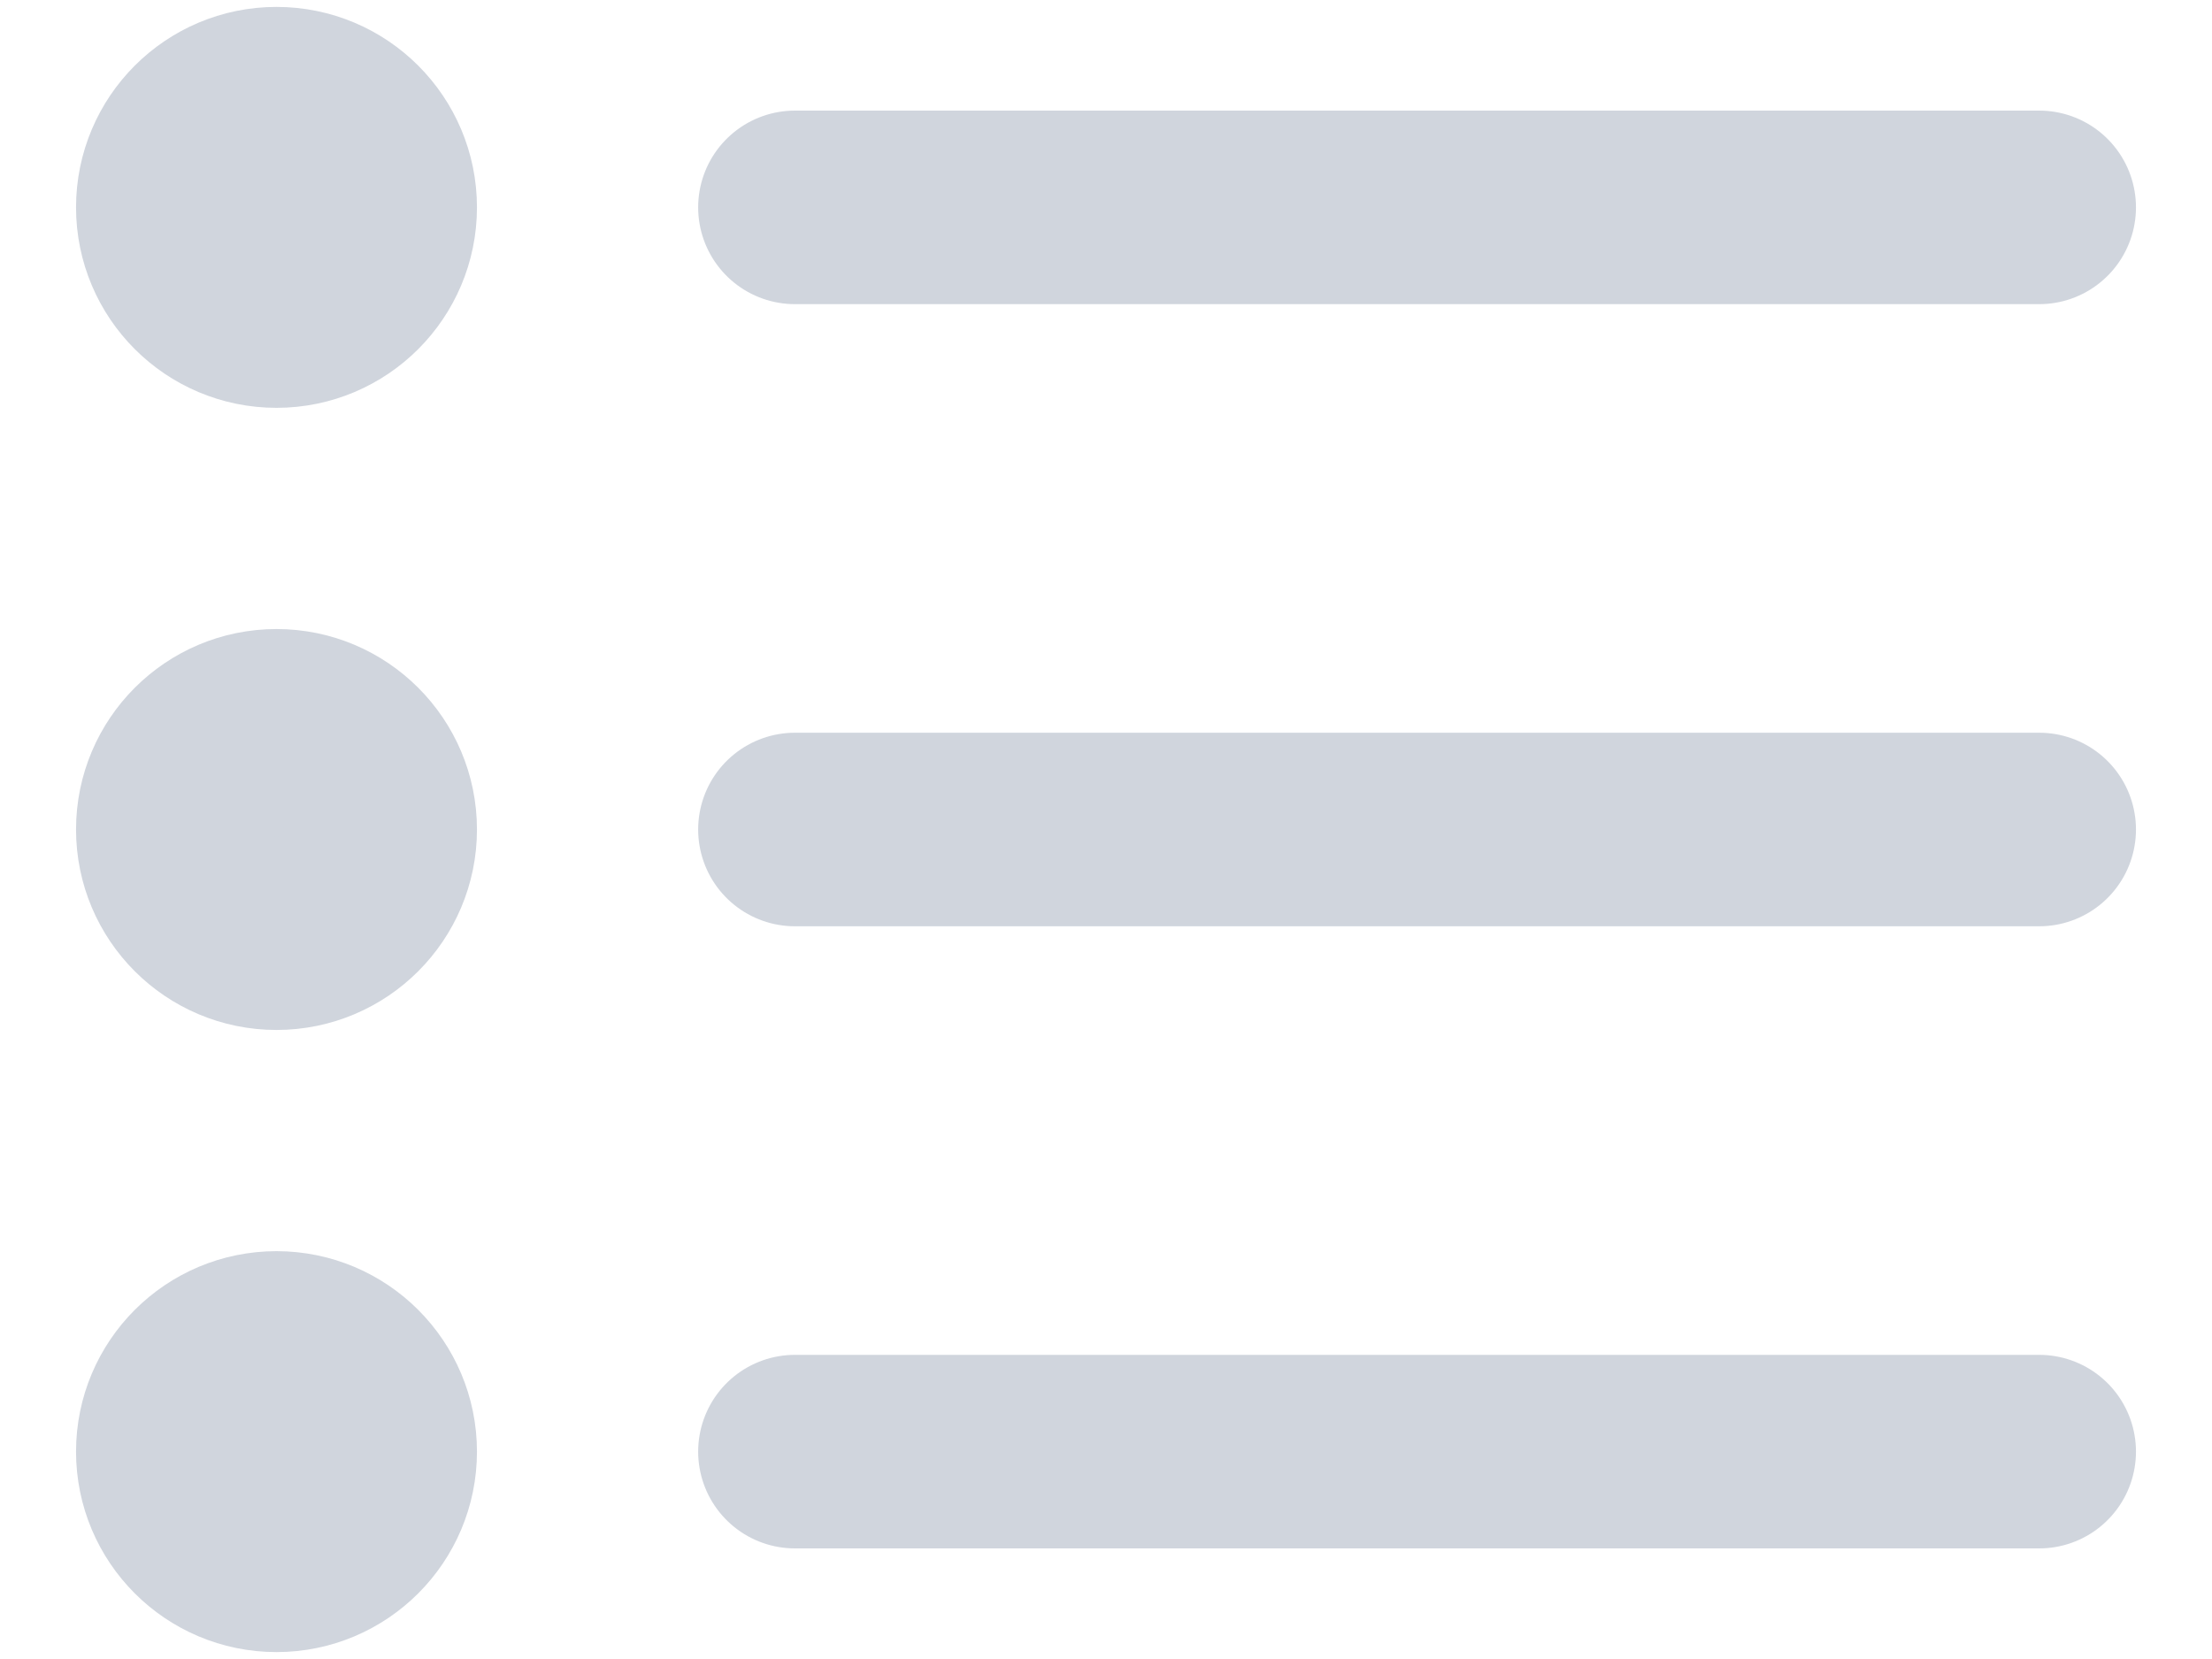 <svg width="16" height="12" viewBox="0 0 16 12" fill="none" xmlns="http://www.w3.org/2000/svg">
<path d="M2 6.75C2.414 6.75 2.75 6.414 2.75 6C2.75 5.586 2.414 5.25 2 5.25C1.586 5.25 1.25 5.586 1.25 6C1.25 6.414 1.586 6.75 2 6.75Z" fill="#D0D5DD"/>
<path d="M2 2.25C2.414 2.25 2.75 1.914 2.75 1.5C2.75 1.086 2.414 0.75 2 0.75C1.586 0.75 1.25 1.086 1.25 1.5C1.25 1.914 1.586 2.25 2 2.25Z" fill="#D0D5DD"/>
<path d="M2 11.25C2.414 11.25 2.75 10.914 2.75 10.5C2.75 10.086 2.414 9.75 2 9.75C1.586 9.75 1.25 10.086 1.25 10.5C1.25 10.914 1.586 11.25 2 11.25Z" fill="#D0D5DD"/>
<path d="M14.75 6L5.75 6M14.75 1.5L5.75 1.5M14.75 10.5L5.75 10.5M2.75 6C2.75 6.414 2.414 6.75 2 6.75C1.586 6.75 1.25 6.414 1.25 6C1.25 5.586 1.586 5.25 2 5.25C2.414 5.25 2.75 5.586 2.75 6ZM2.75 1.5C2.75 1.914 2.414 2.25 2 2.25C1.586 2.25 1.25 1.914 1.25 1.5C1.25 1.086 1.586 0.75 2 0.75C2.414 0.75 2.75 1.086 2.75 1.5ZM2.75 10.5C2.75 10.914 2.414 11.25 2 11.25C1.586 11.25 1.25 10.914 1.25 10.5C1.25 10.086 1.586 9.75 2 9.75C2.414 9.75 2.75 10.086 2.75 10.5Z" stroke="#D0D5DD" stroke-width="1.4" stroke-linecap="round" stroke-linejoin="round"/>
</svg>
